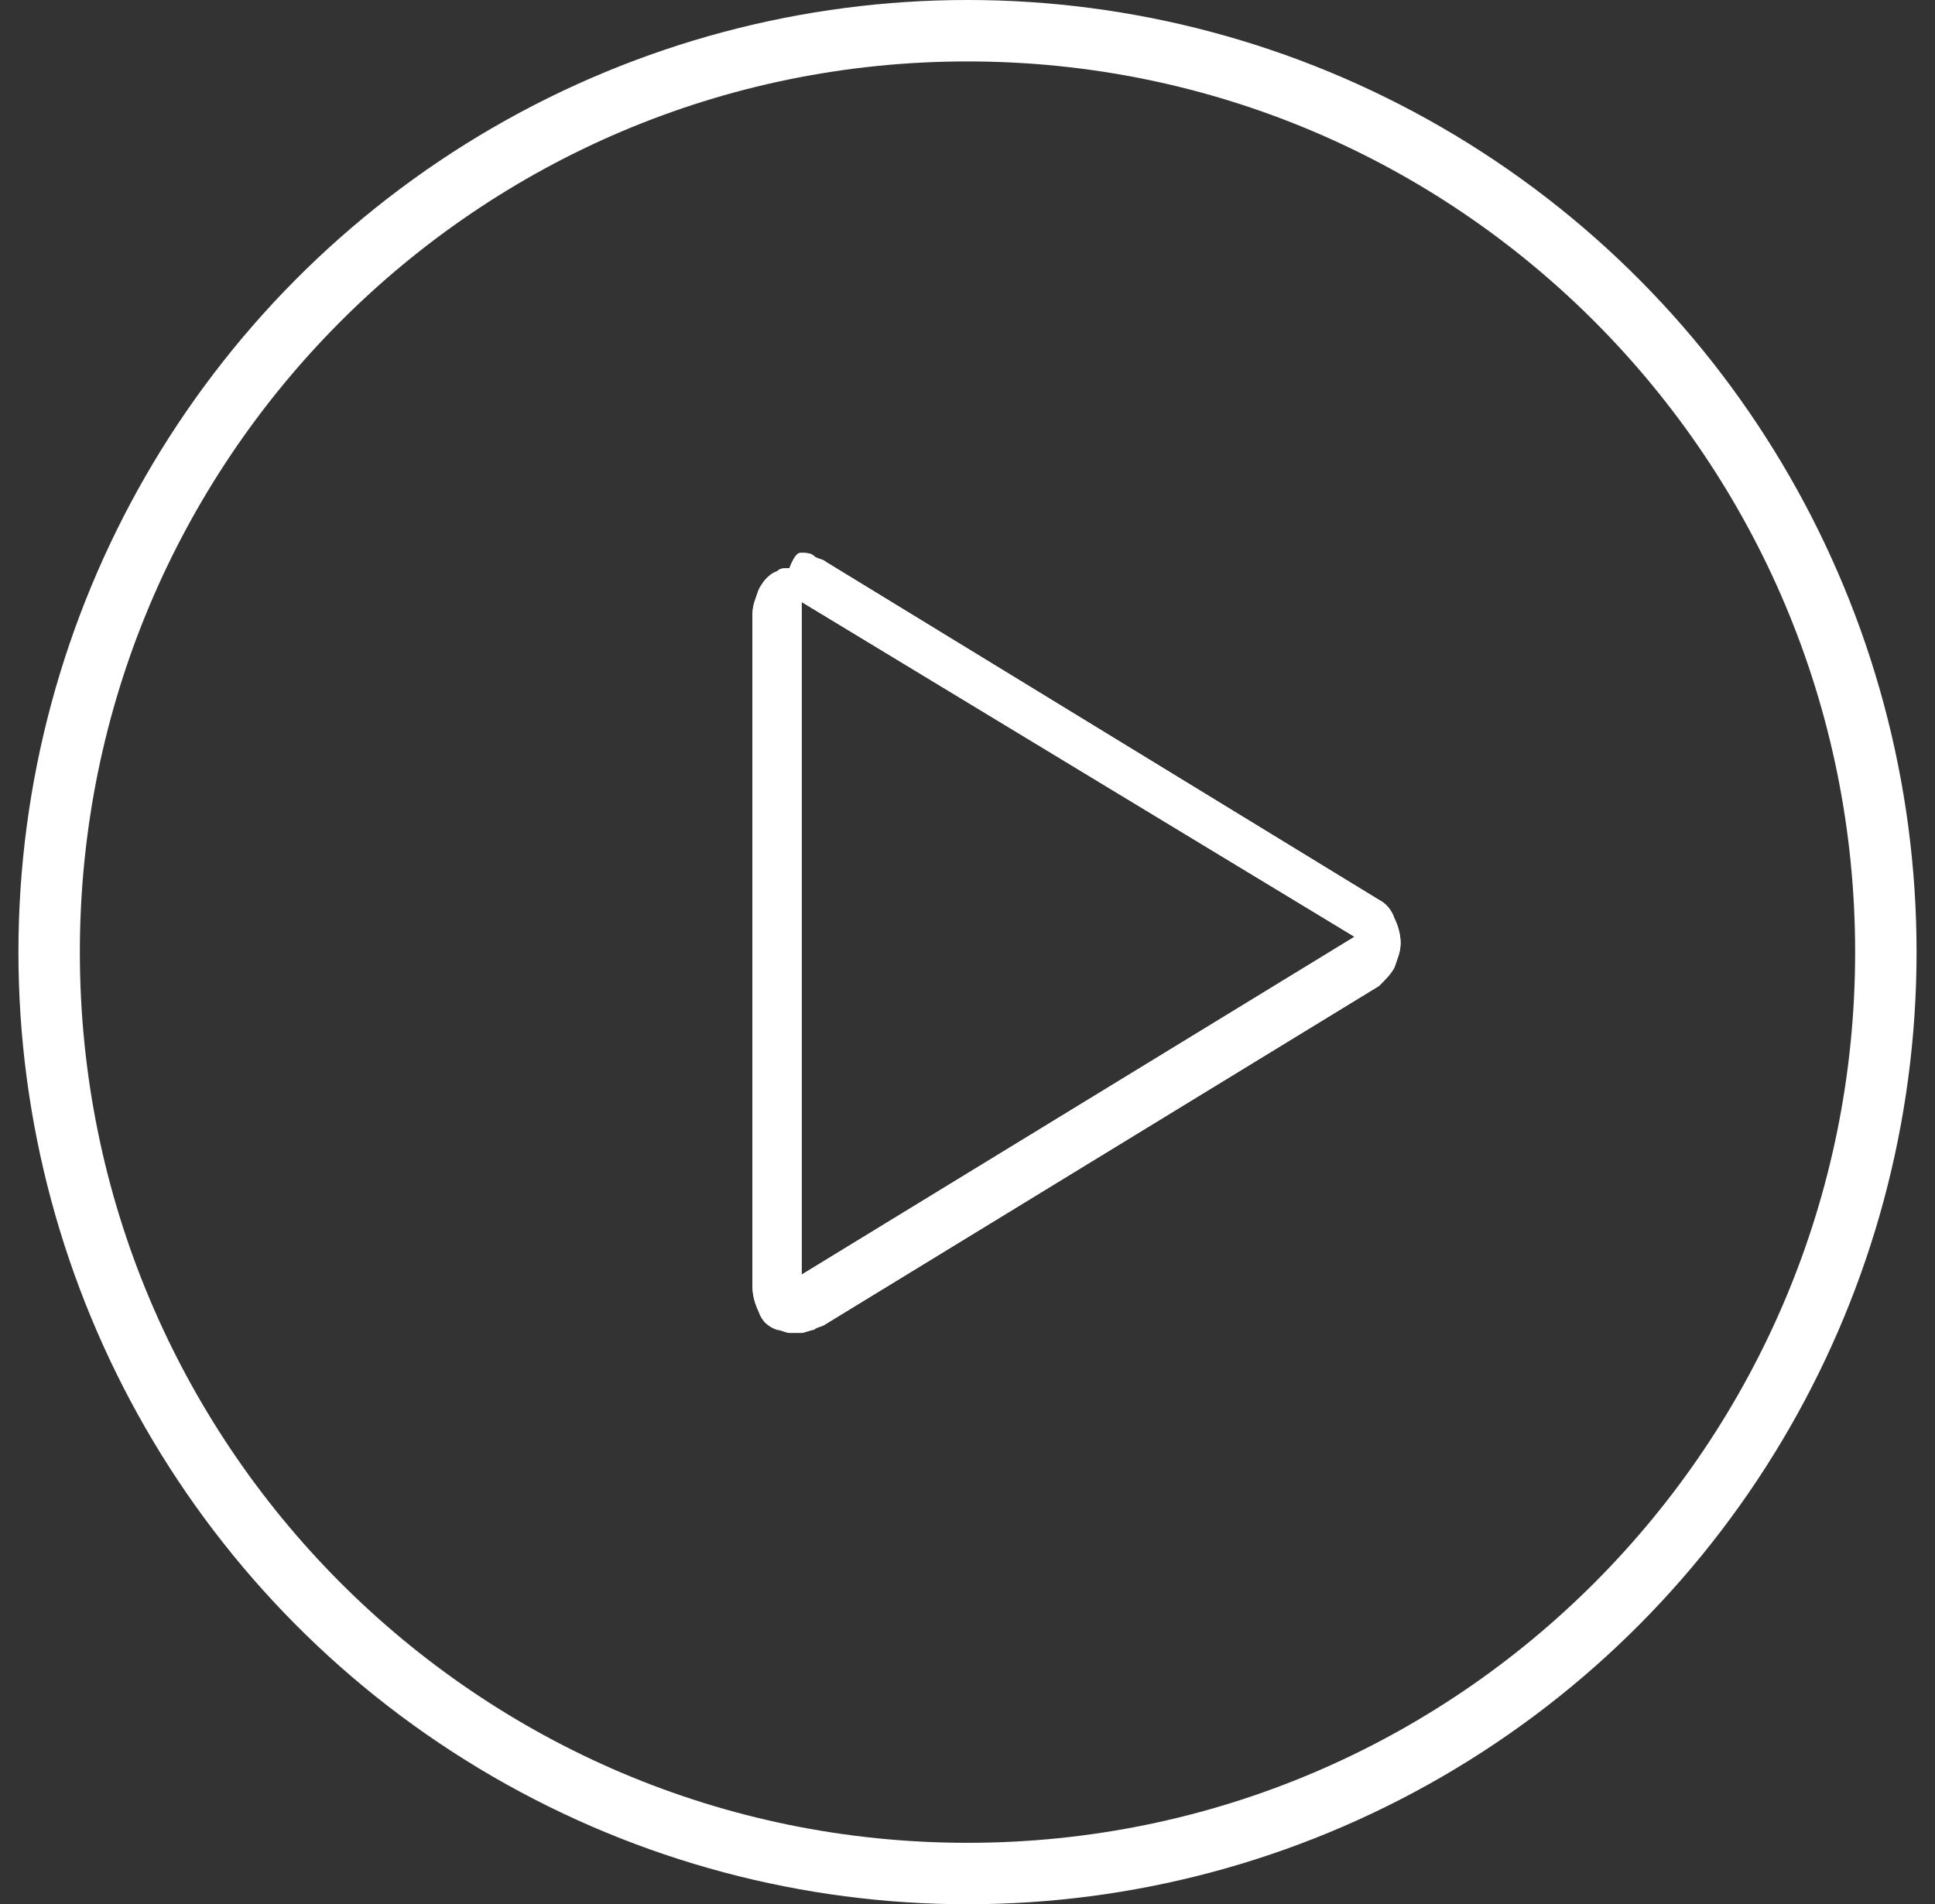 <?xml version="1.0" encoding="utf-8"?>
<!-- Generator: Adobe Illustrator 23.0.3, SVG Export Plug-In . SVG Version: 6.00 Build 0)  -->
<svg class="icon-play" version="1.1" id="Layer_1" xmlns="http://www.w3.org/2000/svg" xmlns:xlink="http://www.w3.org/1999/xlink" x="0px" y="0px"
     viewBox="0 0 63 62" style="enable-background:new 0 0 63 62;" xml:space="preserve">
<rect x="0" y="0" width="63" height="62" fill="#333333" stroke="none"/>
<style type="text/css">
	.icon-play-st0{clip-path:url(#SVGID_2_);fill:none;stroke:#FFFFFF;stroke-width:4;stroke-miterlimit:50;}
	.icon-play-st1{fill:#FFFFFF;}
	.icon-play-st2{clip-path:url(#SVGID_4_);}
</style>
    <g>
	<g>
		<g>
			<g>
				<g>
					<defs>
						<ellipse id="SVGID_1_" cx="31.5" cy="31" rx="30.9" ry="31"/>
					</defs>
                    <clipPath id="SVGID_2_">
						<use xlink:href="#SVGID_1_" style="overflow:visible;"/>
					</clipPath>
                    <path class="icon-play-st0" d="M31.5,62c17.1,0,30.9-13.9,30.9-31S48.6,0,31.5,0S0.6,13.9,0.6,31S14.4,62,31.5,62z"/>
				</g>
			</g>
            <g>
				<g>
					<g>
						<path class="icon-play-st1" d="M26.1,18c0.1,0,0.3,0,0.4,0.1s0.3,0.1,0.4,0.2l18,11c0.2,0.1,0.4,0.3,0.5,0.6c0.1,0.2,0.2,0.5,0.2,0.8
							c0,0.3-0.1,0.5-0.2,0.8c-0.1,0.2-0.3,0.4-0.5,0.6l-18,11c-0.1,0.1-0.3,0.1-0.4,0.2c-0.1,0-0.3,0.1-0.4,0.1c-0.1,0-0.3,0-0.4,0
							c-0.1,0-0.3-0.1-0.4-0.1c-0.3-0.1-0.5-0.3-0.6-0.6c-0.1-0.2-0.2-0.5-0.2-0.8l0-21.9c0-0.3,0.1-0.5,0.2-0.8
							c0.1-0.2,0.3-0.5,0.6-0.6c0.1-0.1,0.2-0.1,0.4-0.1C25.9,18,26,18,26.1,18z M26.1,19.6l0,21.9l18-11L26.1,19.6z"/>
					</g>
                    <g>
						<defs>
							<path id="SVGID_3_" d="M26.1,18c0.1,0,0.3,0,0.4,0.1s0.3,0.1,0.4,0.2l18,11c0.2,0.1,0.4,0.3,0.5,0.6c0.1,0.2,0.2,0.5,0.2,0.8
								c0,0.3-0.1,0.5-0.2,0.8c-0.1,0.2-0.3,0.4-0.5,0.6l-18,11c-0.1,0.1-0.3,0.1-0.4,0.2c-0.1,0-0.3,0.1-0.4,0.1
								c-0.1,0-0.3,0-0.4,0c-0.1,0-0.3-0.1-0.4-0.1c-0.3-0.1-0.5-0.3-0.6-0.6c-0.1-0.2-0.2-0.5-0.2-0.8l0-21.9
								c0-0.3,0.1-0.5,0.2-0.8c0.1-0.2,0.3-0.5,0.6-0.6c0.1-0.1,0.2-0.1,0.4-0.1C25.9,18,26,18,26.1,18z M26.1,19.6l0,21.9l18-11
								L26.1,19.6z"/>
						</defs>
                        <clipPath id="SVGID_4_">
							<use xlink:href="#SVGID_3_" style="overflow:visible;"/>
						</clipPath>
                        <g class="icon-play-st2">
							<path class="icon-play-st1" d="M24.5,18h21.9v25.1H24.5V18z"/>
						</g>
					</g>
				</g>
			</g>
		</g>
	</g>
</g>
</svg>

